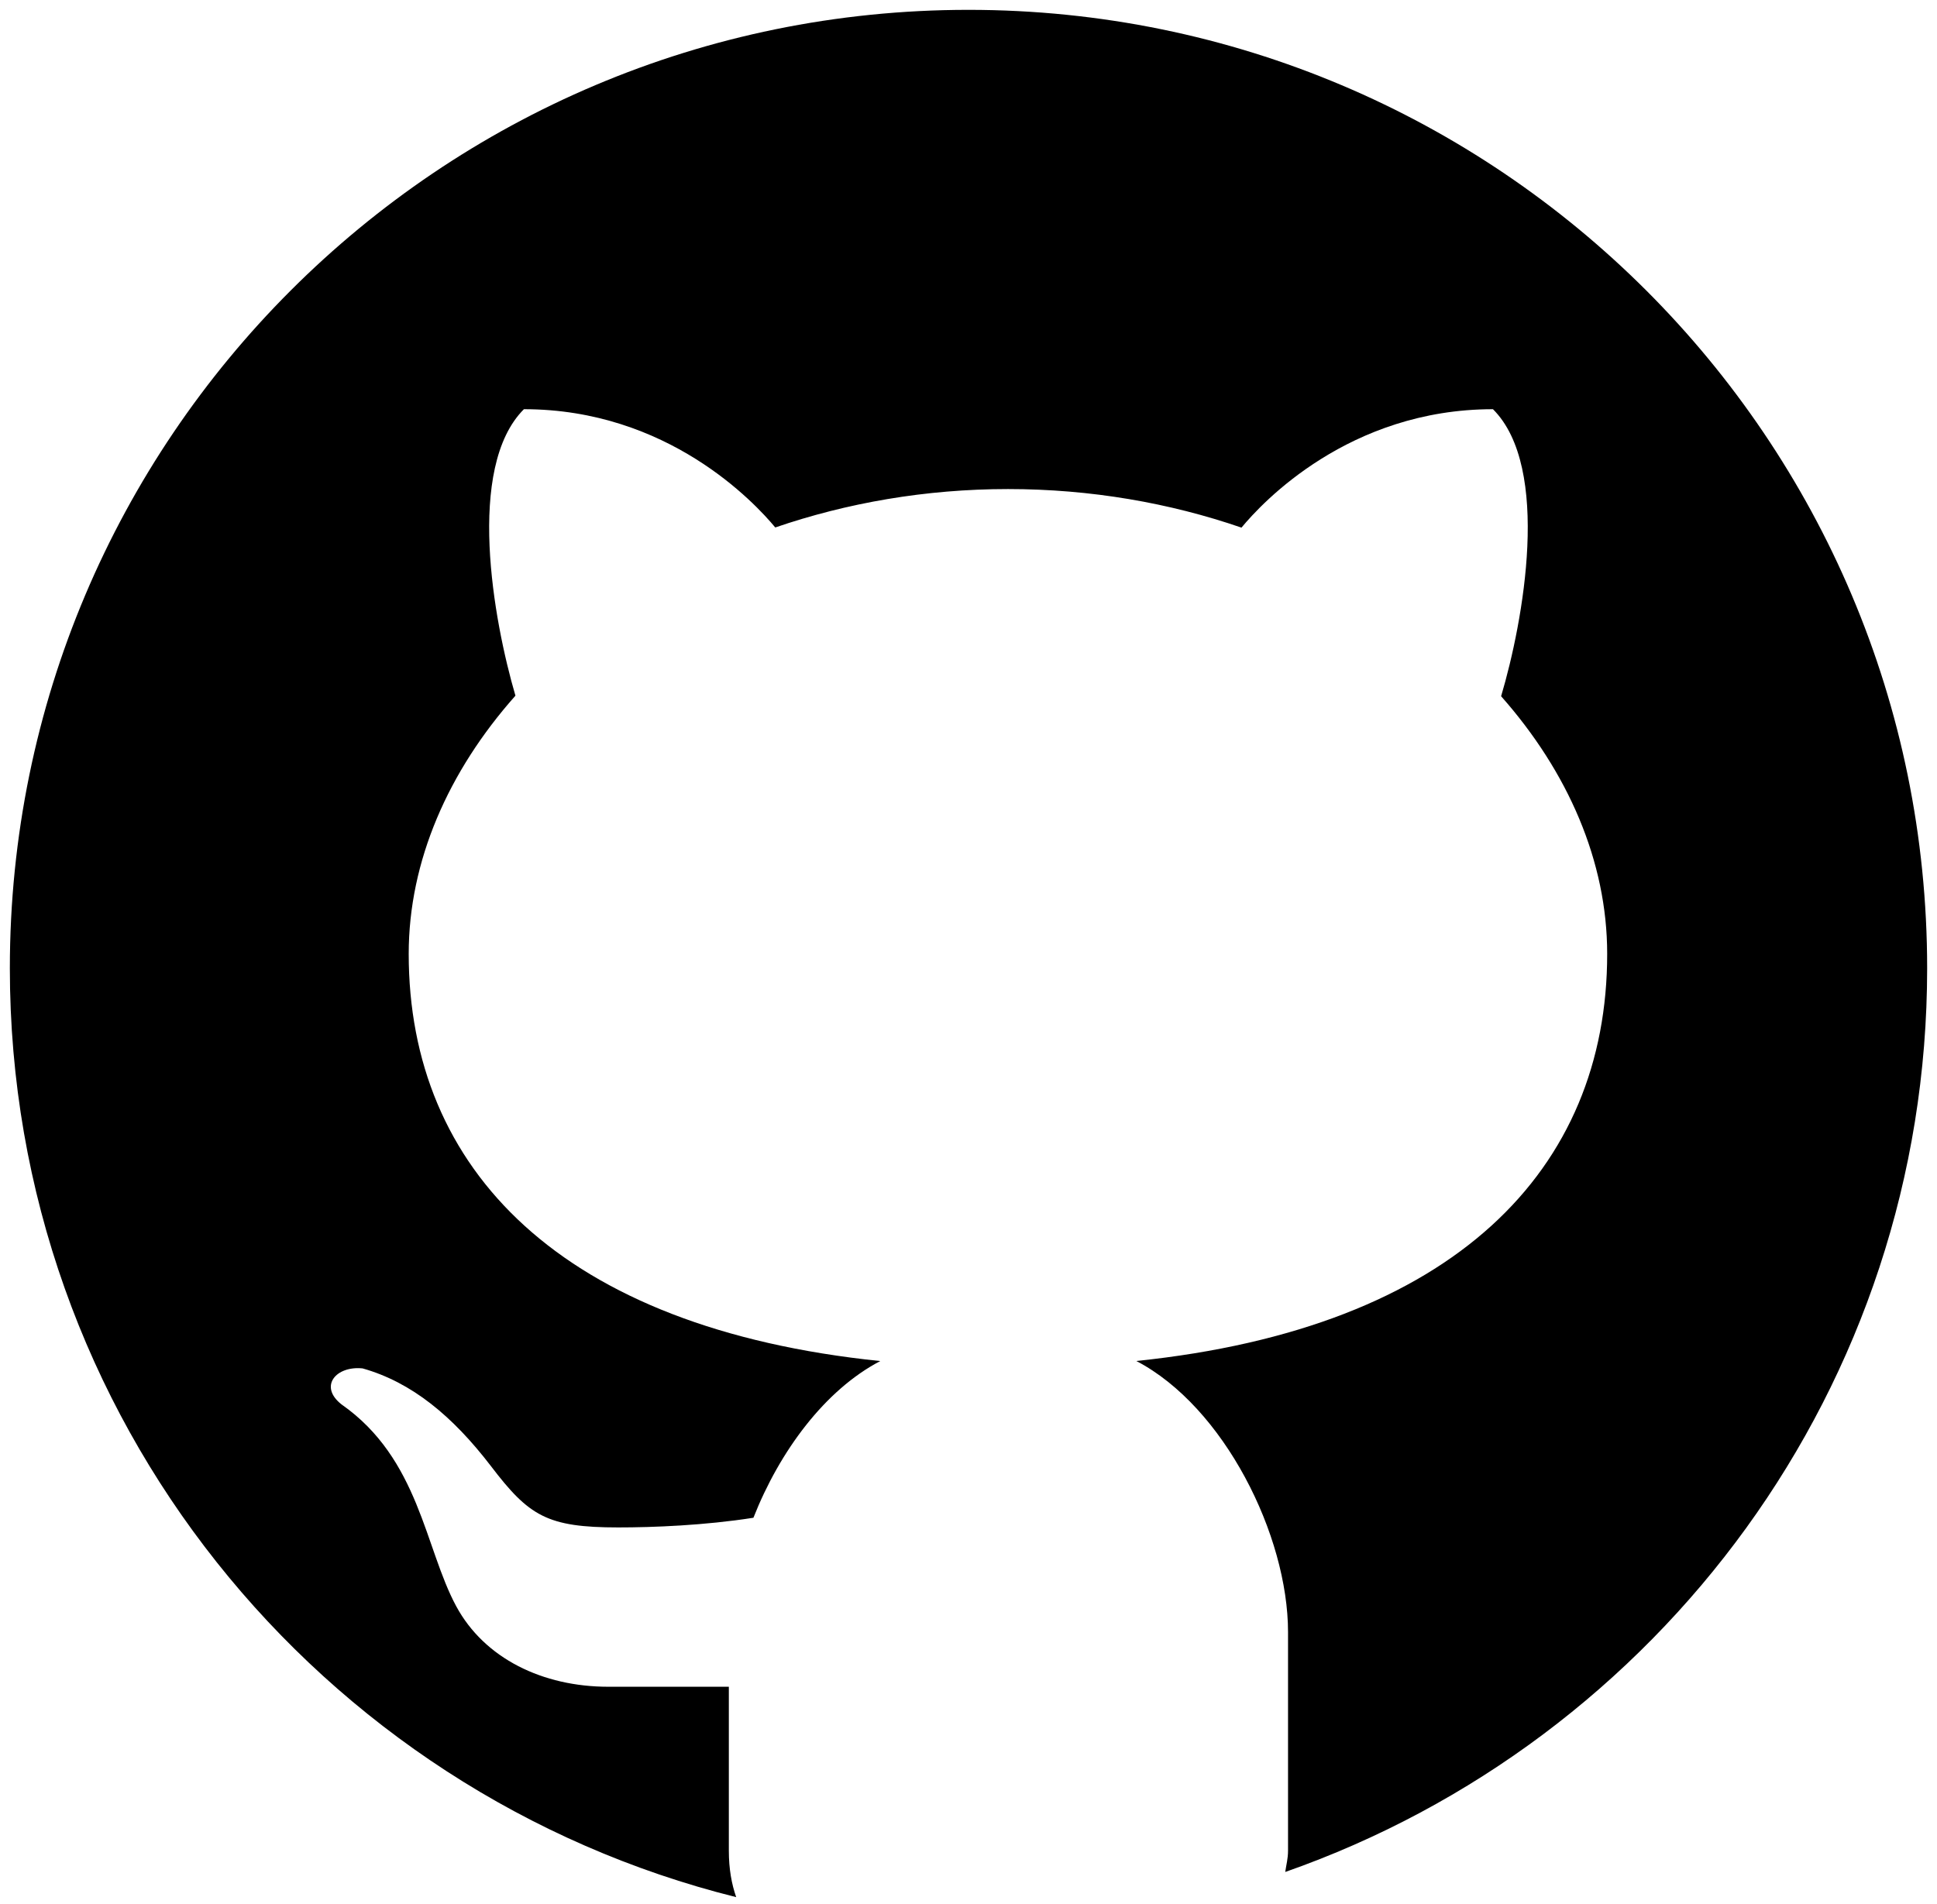 <svg width="59" height="58" viewBox="0 0 59 58" fill="none" xmlns="http://www.w3.org/2000/svg">
<path d="M29.5 0.3C13.374 0.3 0.3 13.374 0.3 29.5C0.3 43.183 9.722 54.632 22.424 57.8C22.287 57.406 22.2 56.948 22.2 56.381V51.39C21.015 51.39 19.029 51.39 18.53 51.39C16.533 51.39 14.756 50.531 13.895 48.935C12.938 47.161 12.773 44.448 10.403 42.788C9.7 42.236 10.235 41.606 11.045 41.691C12.542 42.114 13.783 43.141 14.951 44.664C16.114 46.19 16.662 46.536 18.834 46.536C19.888 46.536 21.465 46.475 22.949 46.241C23.747 44.214 25.127 42.348 26.813 41.467C17.09 40.467 12.449 35.63 12.449 29.062C12.449 26.235 13.654 23.499 15.7 21.195C15.029 18.908 14.184 14.243 15.958 12.467C20.333 12.467 22.979 15.304 23.614 16.07C25.794 15.323 28.188 14.9 30.704 14.9C33.225 14.9 35.629 15.323 37.815 16.075C38.442 15.314 41.09 12.467 45.475 12.467C47.256 14.245 46.402 18.93 45.723 21.212C47.757 23.512 48.954 26.239 48.954 29.062C48.954 35.625 44.321 40.46 34.612 41.465C37.284 42.859 39.233 46.777 39.233 49.728V56.381C39.233 56.634 39.177 56.817 39.148 57.033C50.526 53.045 58.7 42.241 58.7 29.5C58.7 13.374 45.626 0.3 29.5 0.3Z" fill="black"/>
</svg>
